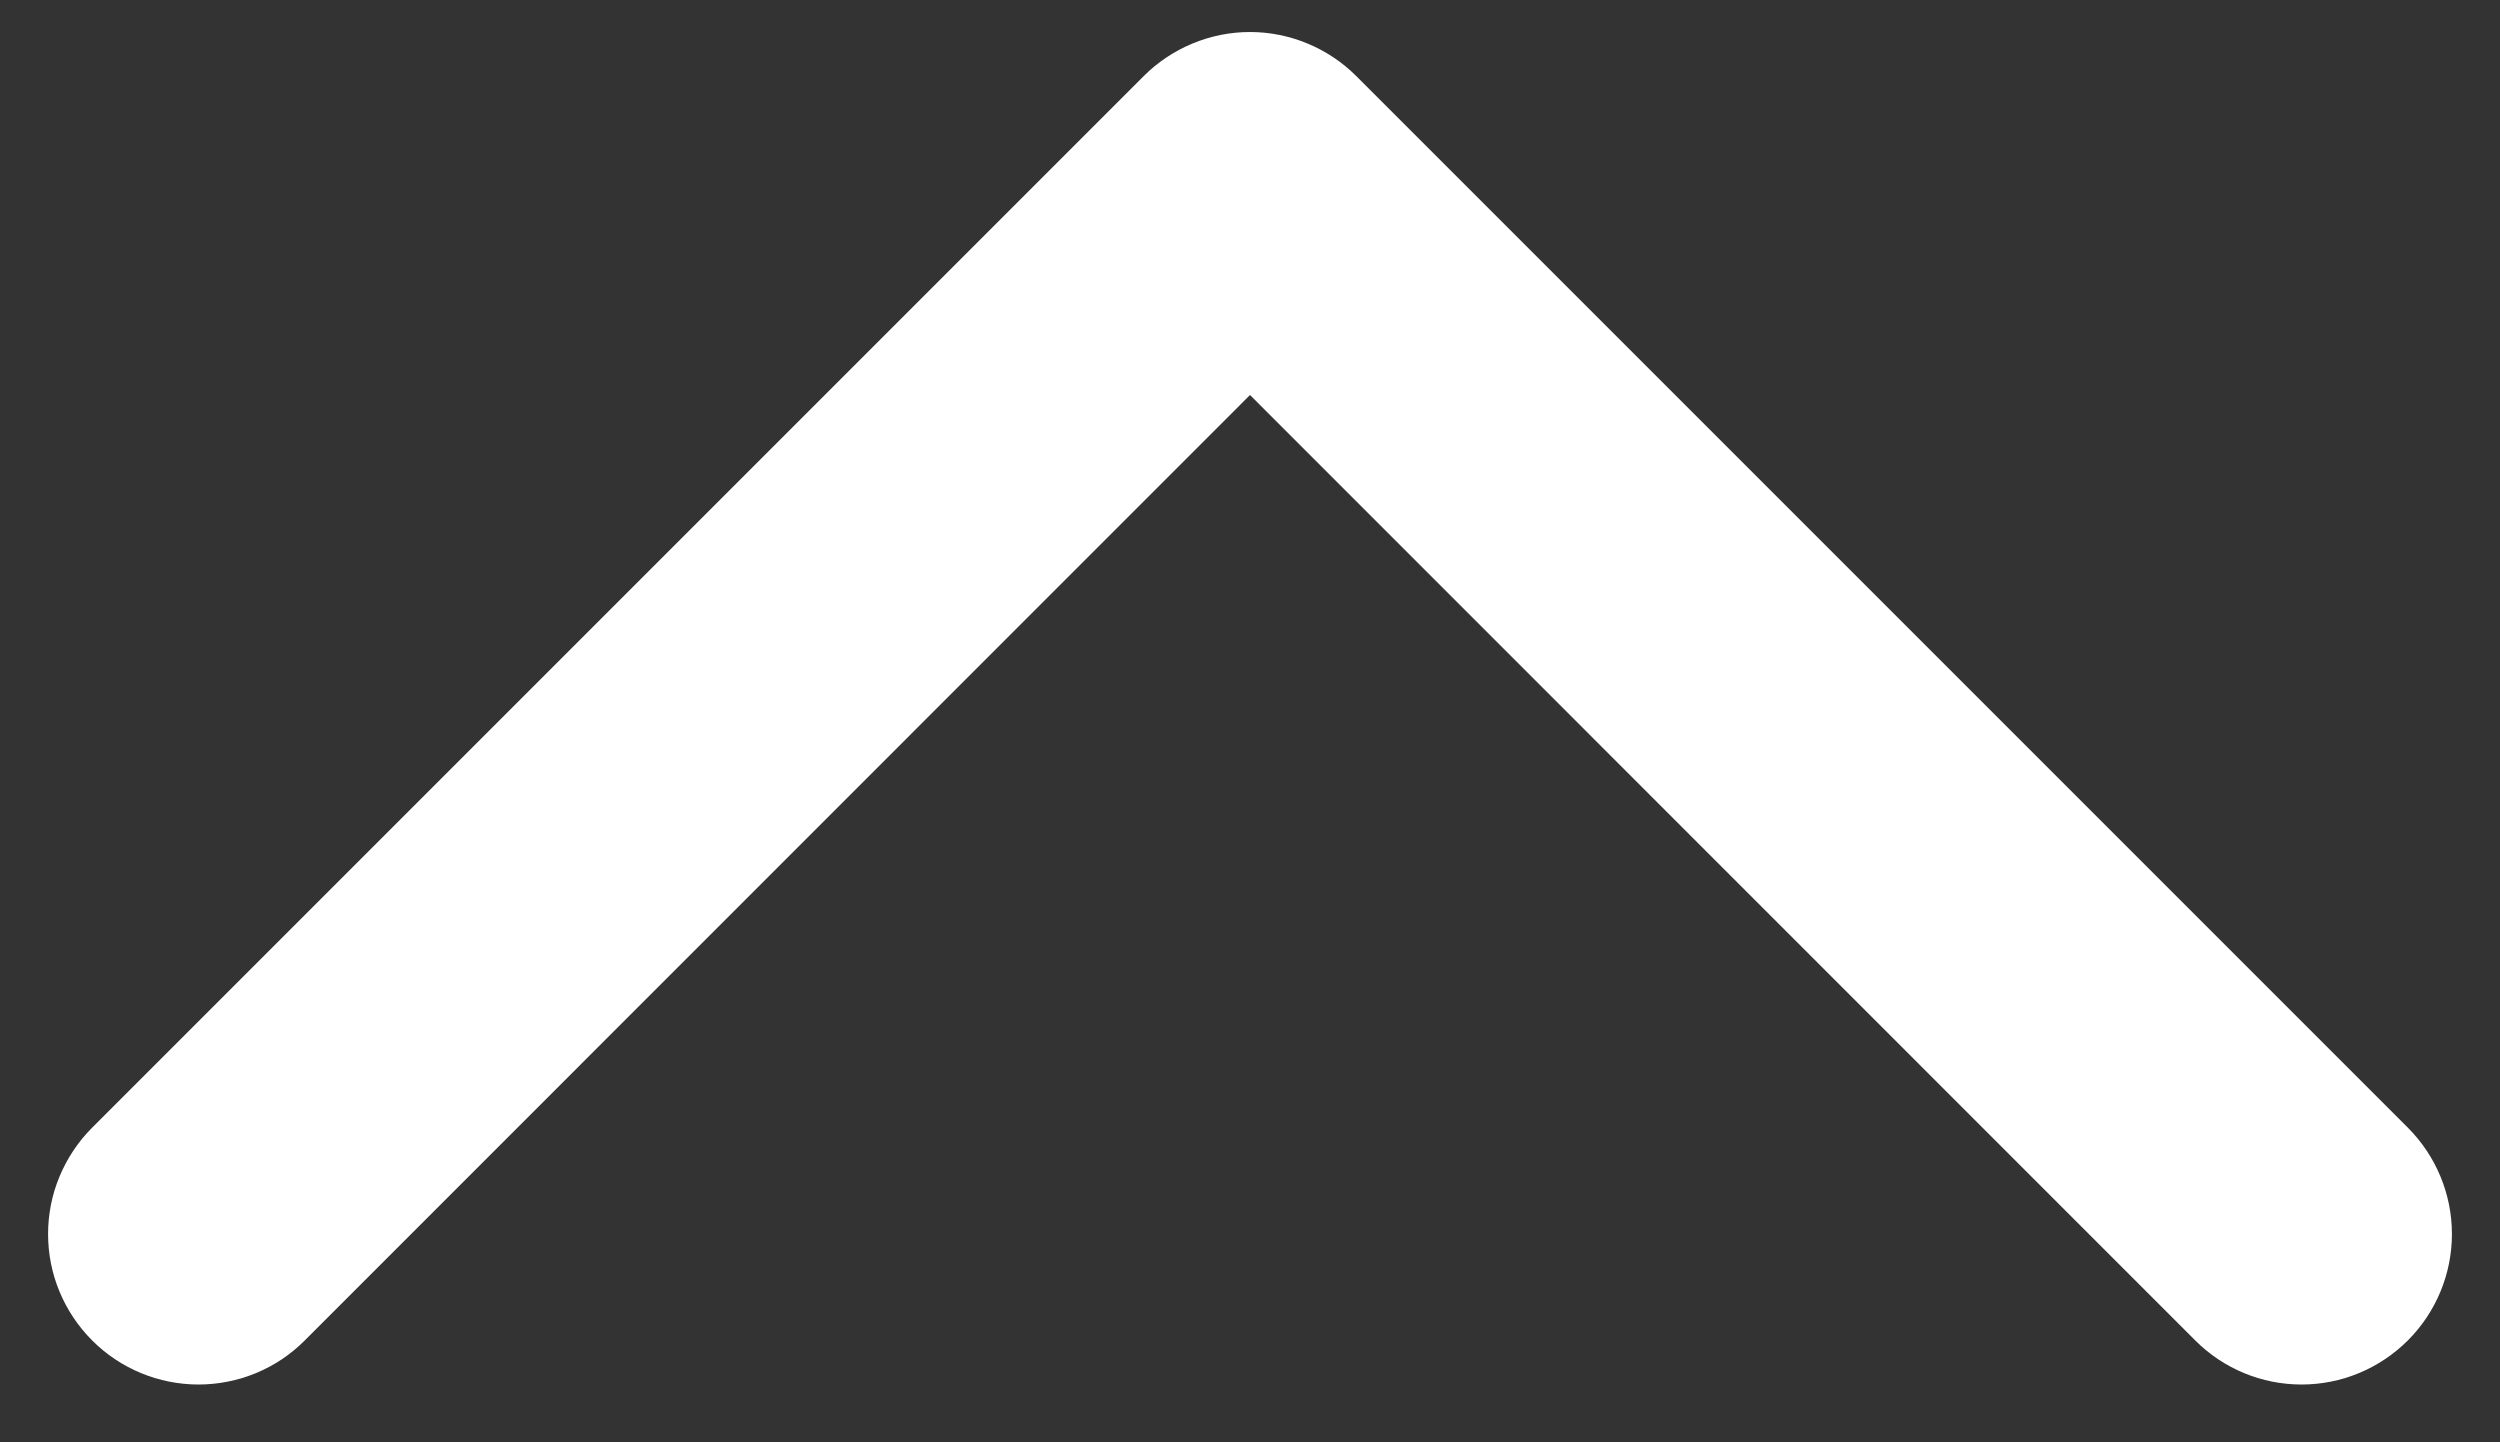 <svg width="26" height="15" viewBox="0 0 26 15" fill="none" xmlns="http://www.w3.org/2000/svg">
<rect x="0" y="0" width="26" height="15" fill="#333333" stroke="none"/>
<path d="M3.17 13.94C3.025 14.086 2.853 14.201 2.663 14.28C2.473 14.358 2.27 14.399 2.064 14.399C1.859 14.399 1.655 14.358 1.466 14.28C1.276 14.201 1.103 14.086 0.958 13.94C0.813 13.795 0.698 13.623 0.619 13.433C0.54 13.243 0.5 13.04 0.5 12.834C0.5 12.629 0.54 12.425 0.619 12.236C0.698 12.046 0.813 11.873 0.958 11.728L11.894 0.792C12.039 0.647 12.211 0.532 12.401 0.453C12.591 0.374 12.794 0.333 13 0.333C13.206 0.333 13.409 0.374 13.599 0.453C13.789 0.532 13.961 0.647 14.106 0.792L25.042 11.728C25.335 12.022 25.5 12.419 25.5 12.834C25.5 13.249 25.335 13.647 25.042 13.94C24.748 14.234 24.351 14.399 23.936 14.399C23.521 14.399 23.123 14.234 22.83 13.94L13 4.108L3.17 13.94Z" fill="white"/>
</svg>
